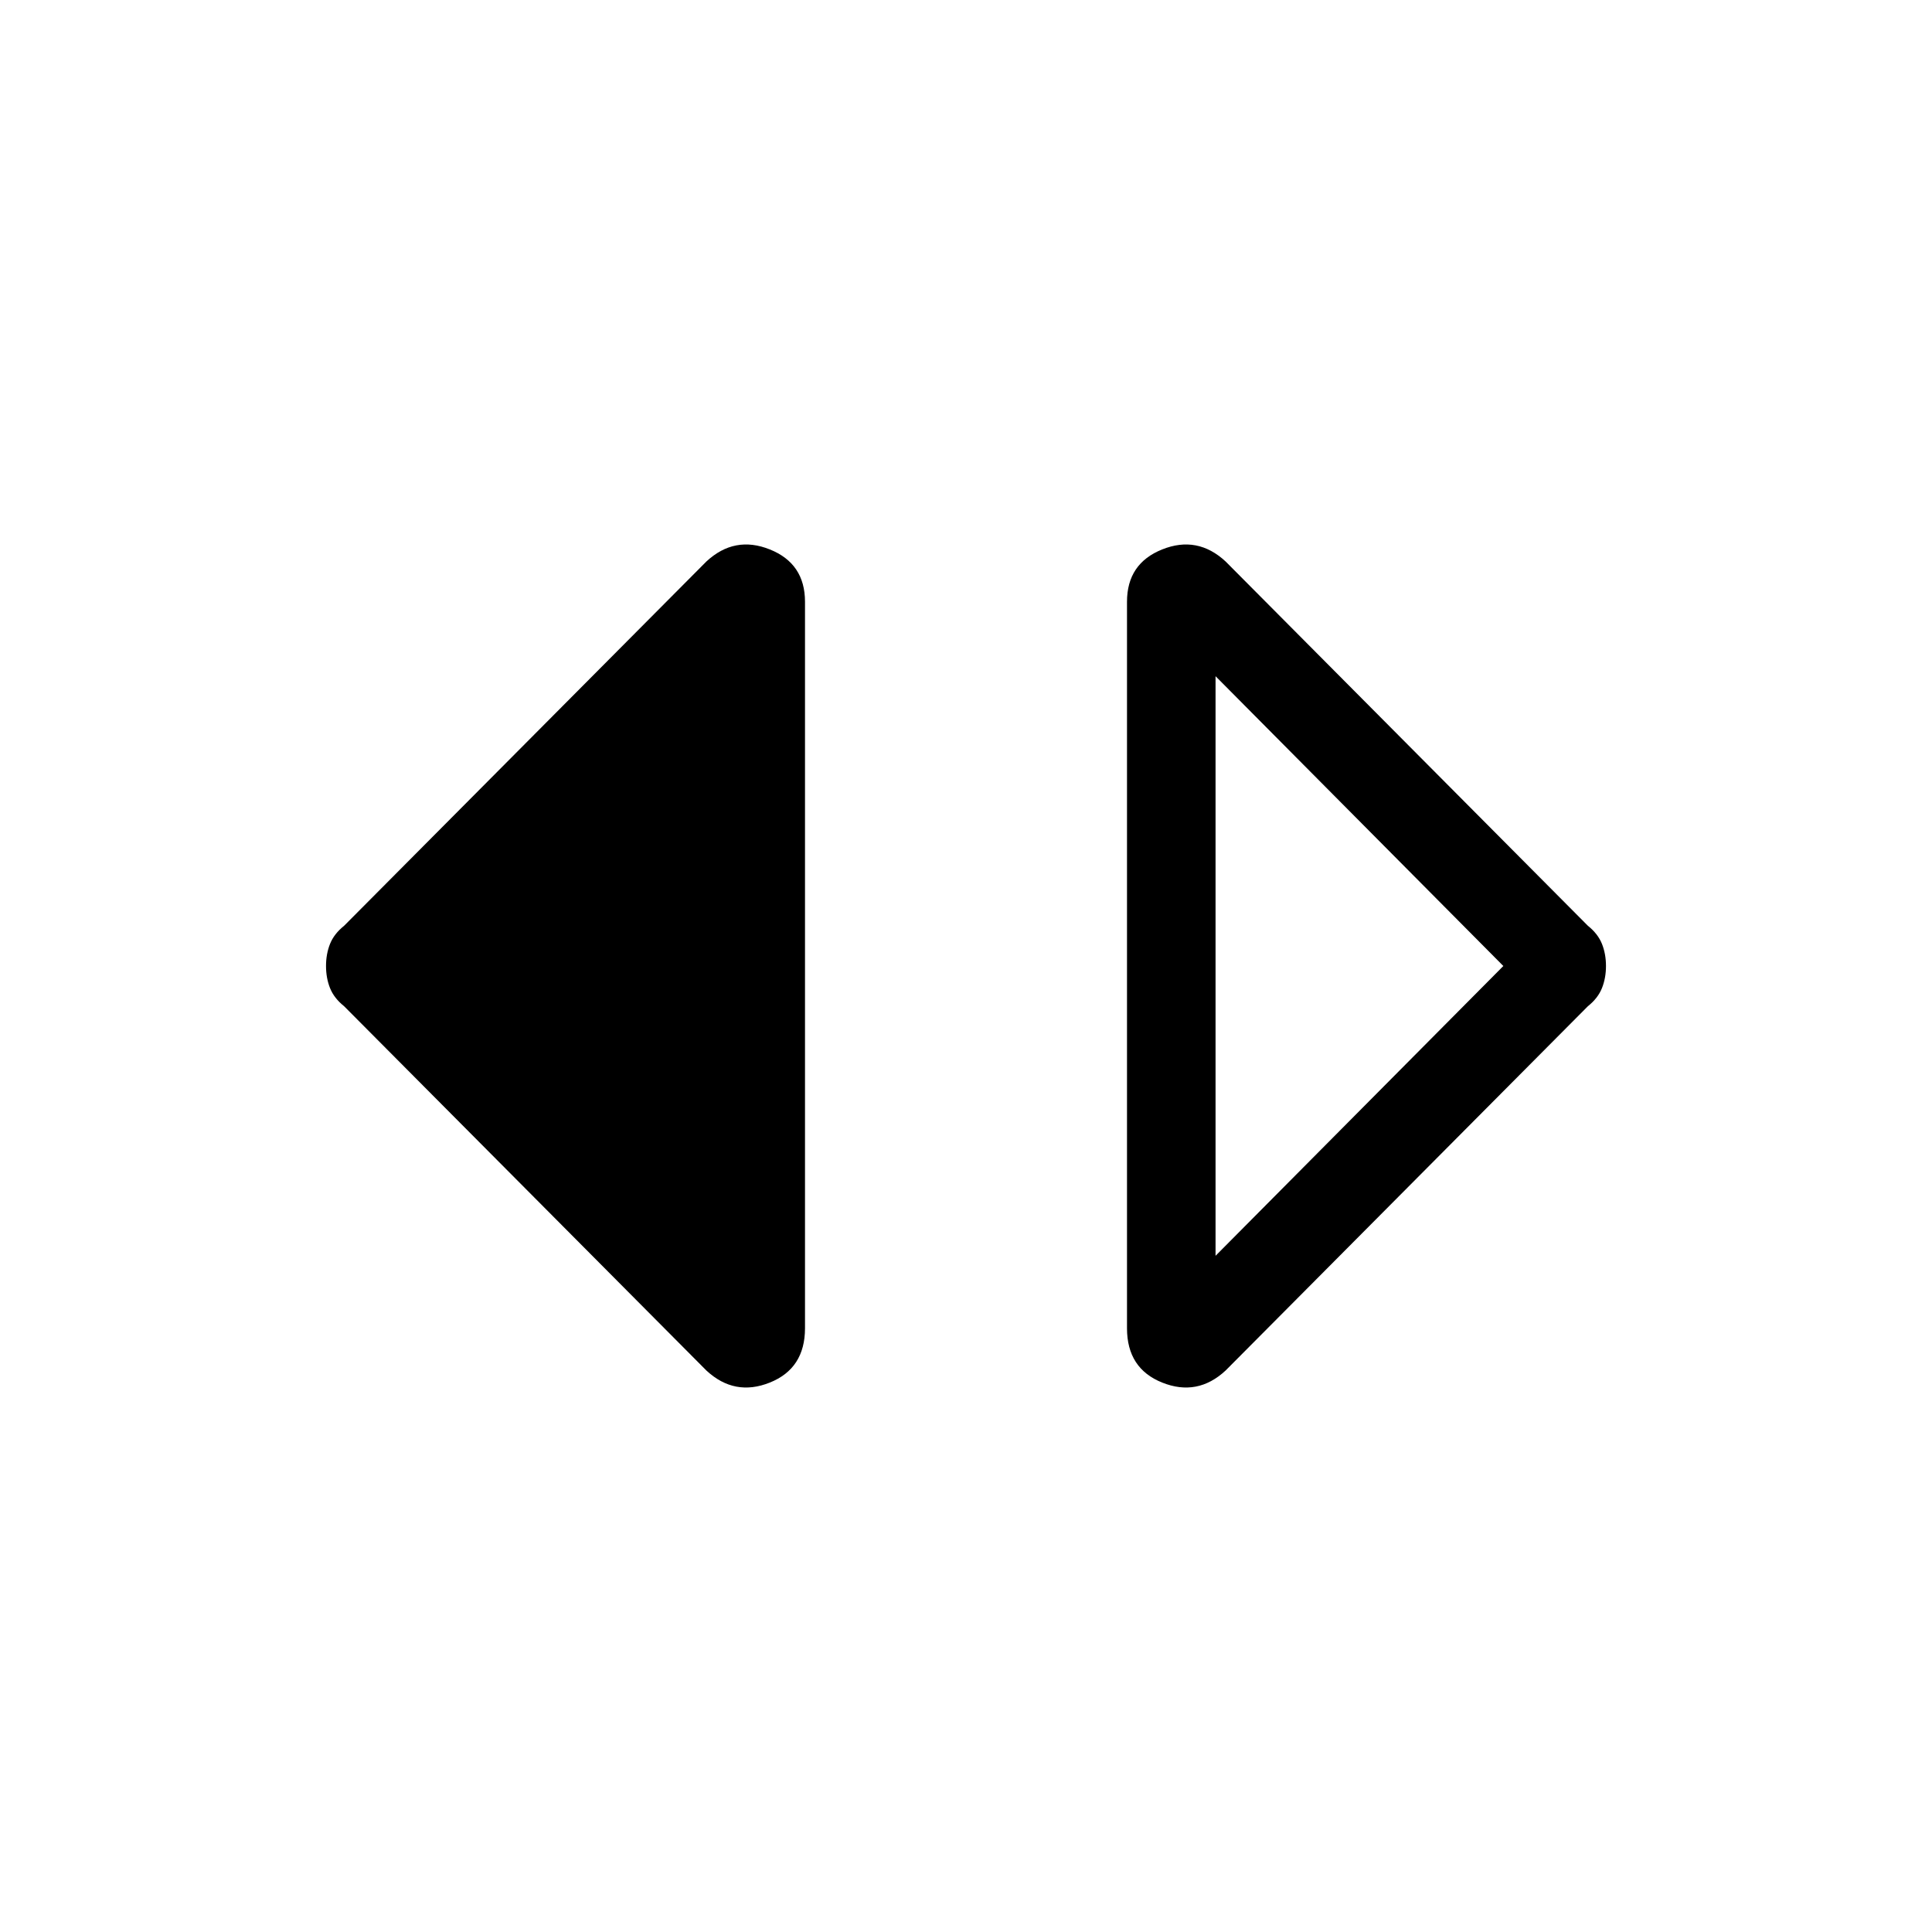 <svg xmlns="http://www.w3.org/2000/svg" height="48" width="48"><path d="M30.2 31.2 37.35 24 30.2 16.8ZM30.45 34.05Q29.75 34.7 28.875 34.35Q28 34 28 33V14.95Q28 14 28.875 13.65Q29.75 13.3 30.45 13.95L39.45 23Q39.7 23.2 39.8 23.45Q39.9 23.7 39.9 24Q39.9 24.3 39.8 24.55Q39.7 24.8 39.45 25ZM17.55 34.05 8.55 25Q8.3 24.8 8.2 24.55Q8.1 24.3 8.1 24Q8.1 23.7 8.2 23.45Q8.3 23.2 8.55 23L17.55 13.95Q18.25 13.3 19.125 13.65Q20 14 20 14.95V33Q20 34 19.125 34.35Q18.25 34.7 17.55 34.05Z"/></svg>